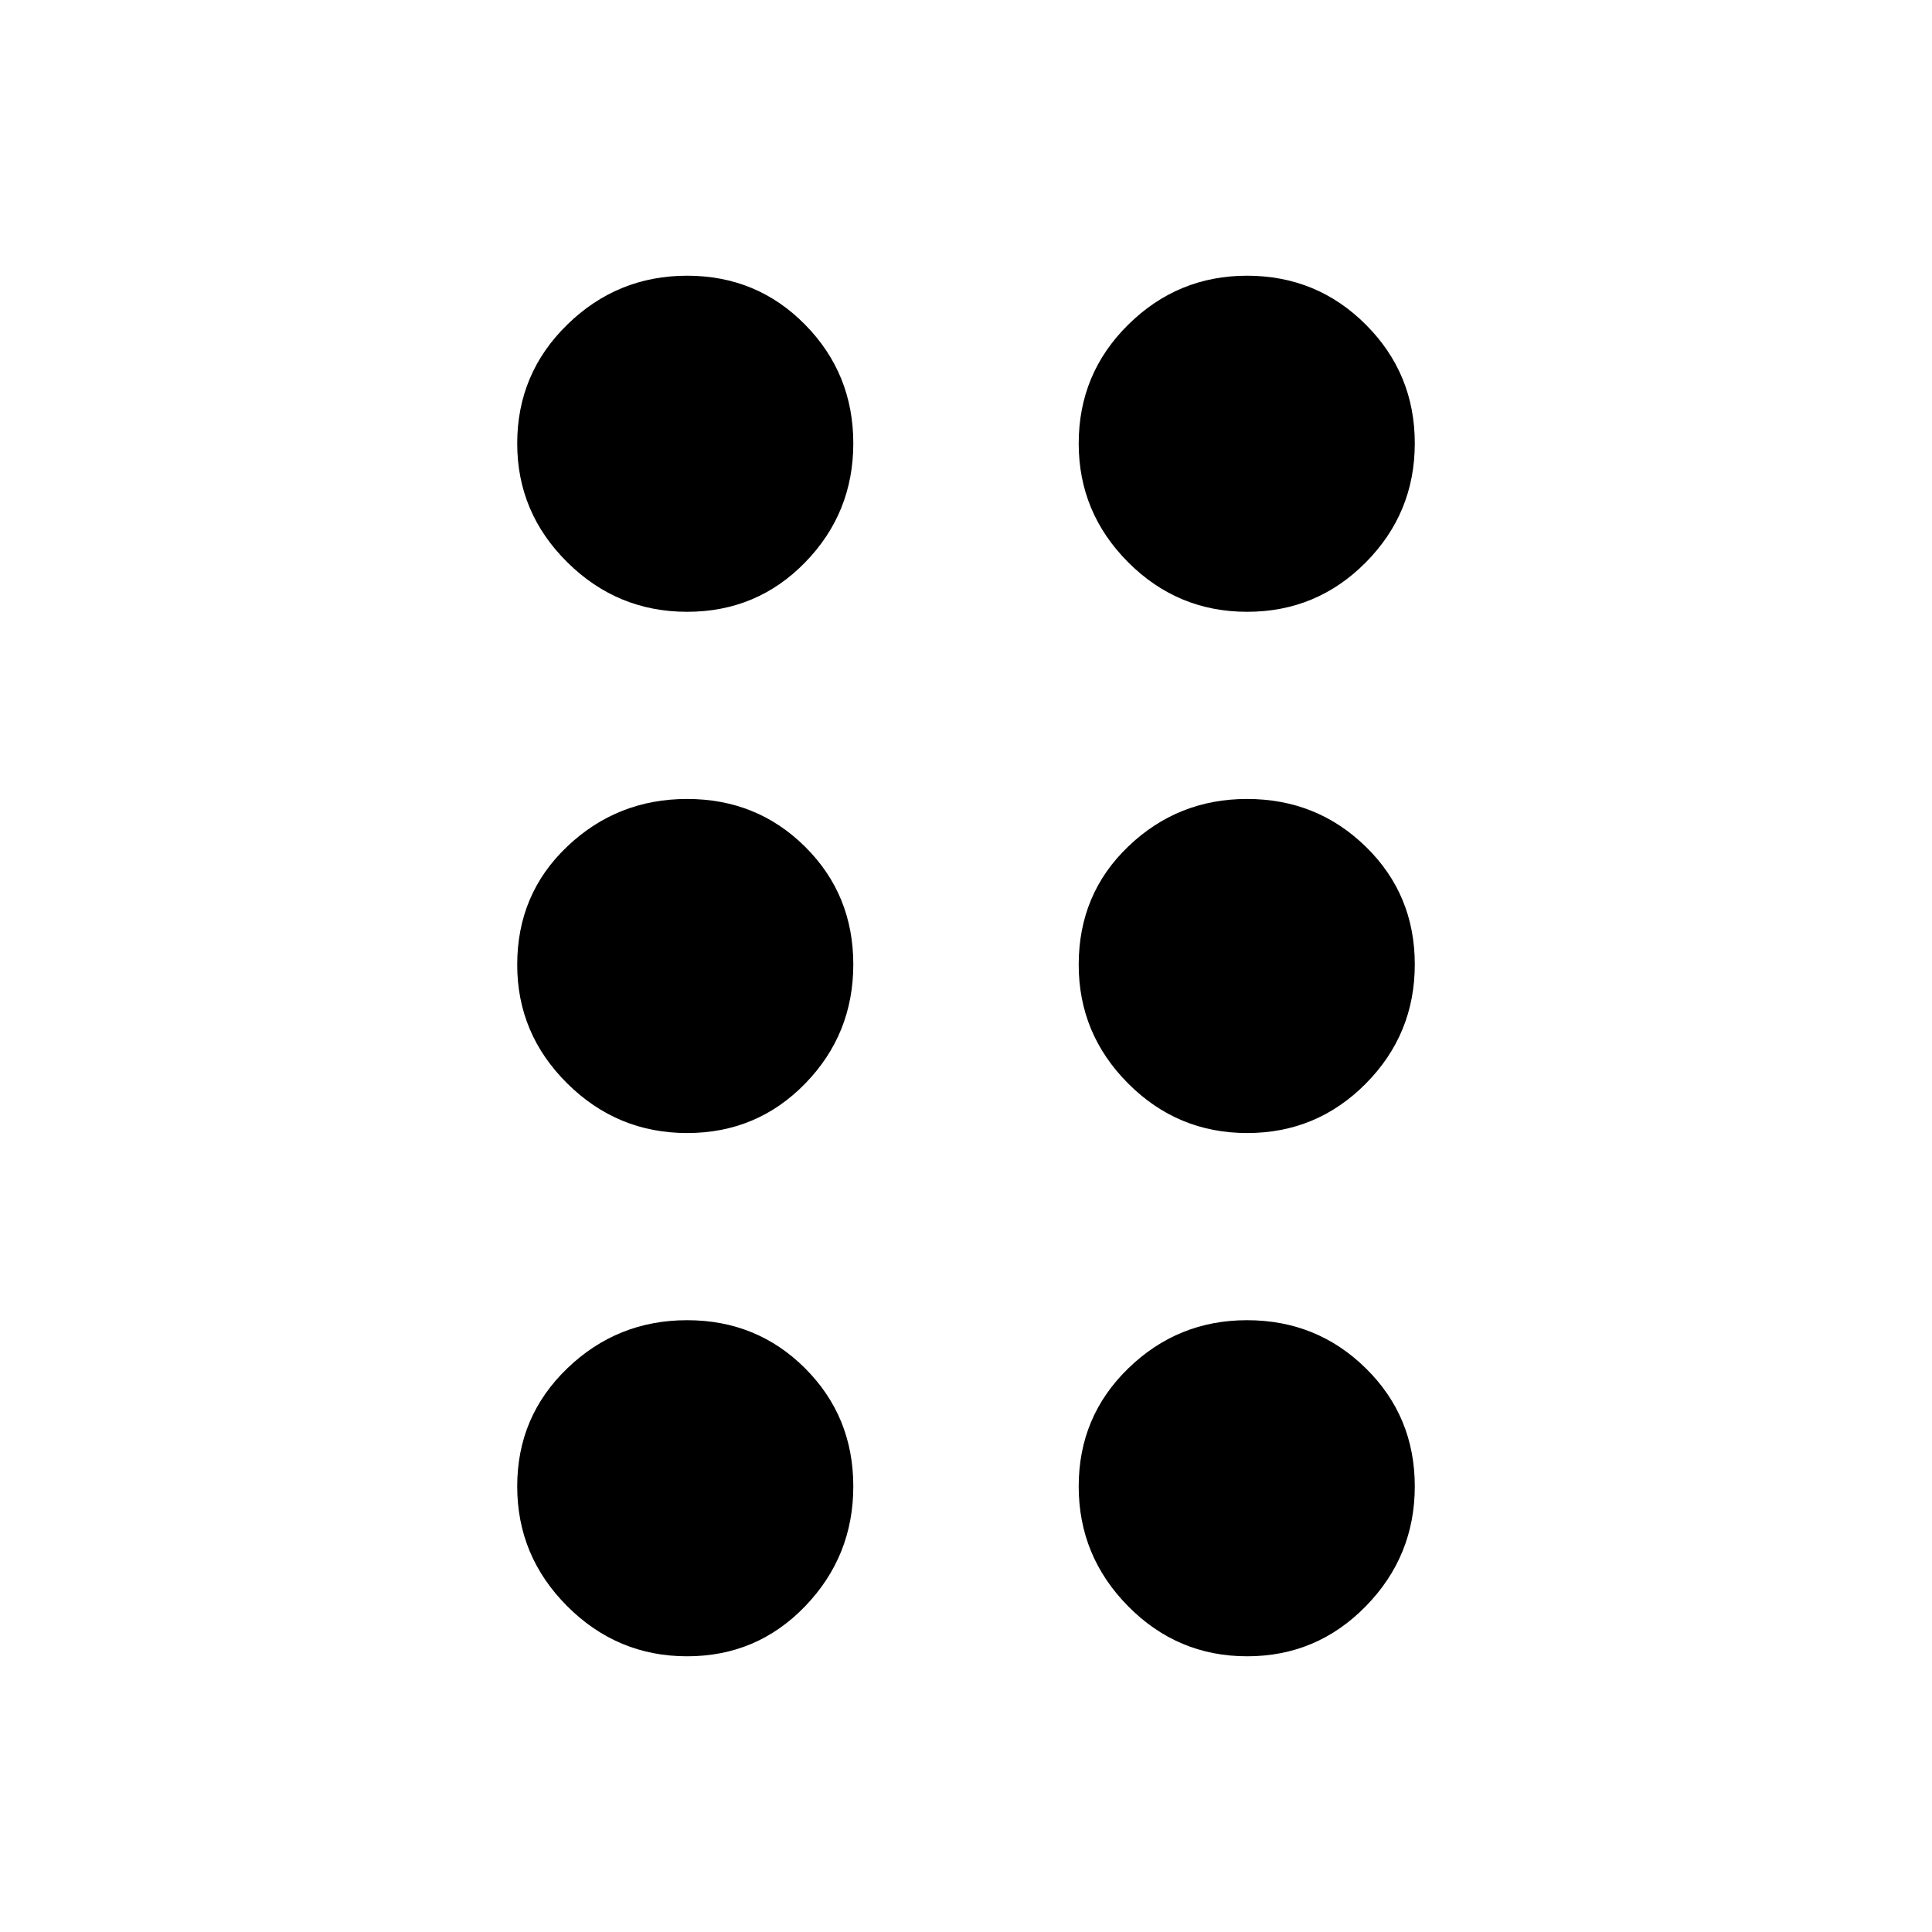 <svg xmlns="http://www.w3.org/2000/svg" height="40" viewBox="0 -960 960 960" width="40"><path d="M341.44-137q-34.71 0-59.57-24.87Q257-186.73 257-221.44q0-34.7 24.87-58.63Q306.73-304 341.44-304q34.7 0 58.63 23.93T424-221.44q0 34.71-23.93 59.57Q376.14-137 341.44-137Zm278.28 0q-34.61 0-59.16-24.87Q536-186.73 536-221.44q0-34.7 24.63-58.63t59-23.93q34.78 0 59.07 23.93 24.3 23.93 24.3 58.63 0 34.71-24.34 59.57Q654.33-137 619.72-137ZM341.44-397q-34.71 0-59.57-24.63-24.87-24.63-24.87-59 0-35.18 24.87-58.77 24.86-23.6 59.57-23.6 34.7 0 58.63 23.76T424-480.8q0 34.69-23.93 59.24Q376.14-397 341.44-397Zm278.28 0q-34.61 0-59.16-24.63-24.56-24.63-24.56-59 0-35.18 24.63-58.77 24.63-23.6 59-23.6 34.78 0 59.07 23.76Q703-515.48 703-480.8q0 34.69-24.34 59.24Q654.33-397 619.72-397ZM341.44-656q-34.71 0-59.57-24.63-24.87-24.63-24.87-59 0-34.78 24.87-59.07 24.86-24.3 59.57-24.3 34.7 0 58.63 24.34Q424-774.33 424-739.72t-23.93 59.16Q376.14-656 341.44-656Zm278.28 0q-34.61 0-59.16-24.63-24.56-24.63-24.56-59 0-34.78 24.63-59.07 24.63-24.3 59-24.3 34.78 0 59.07 24.34 24.3 24.33 24.3 58.94t-24.34 59.16Q654.33-656 619.72-656Z"/></svg>
